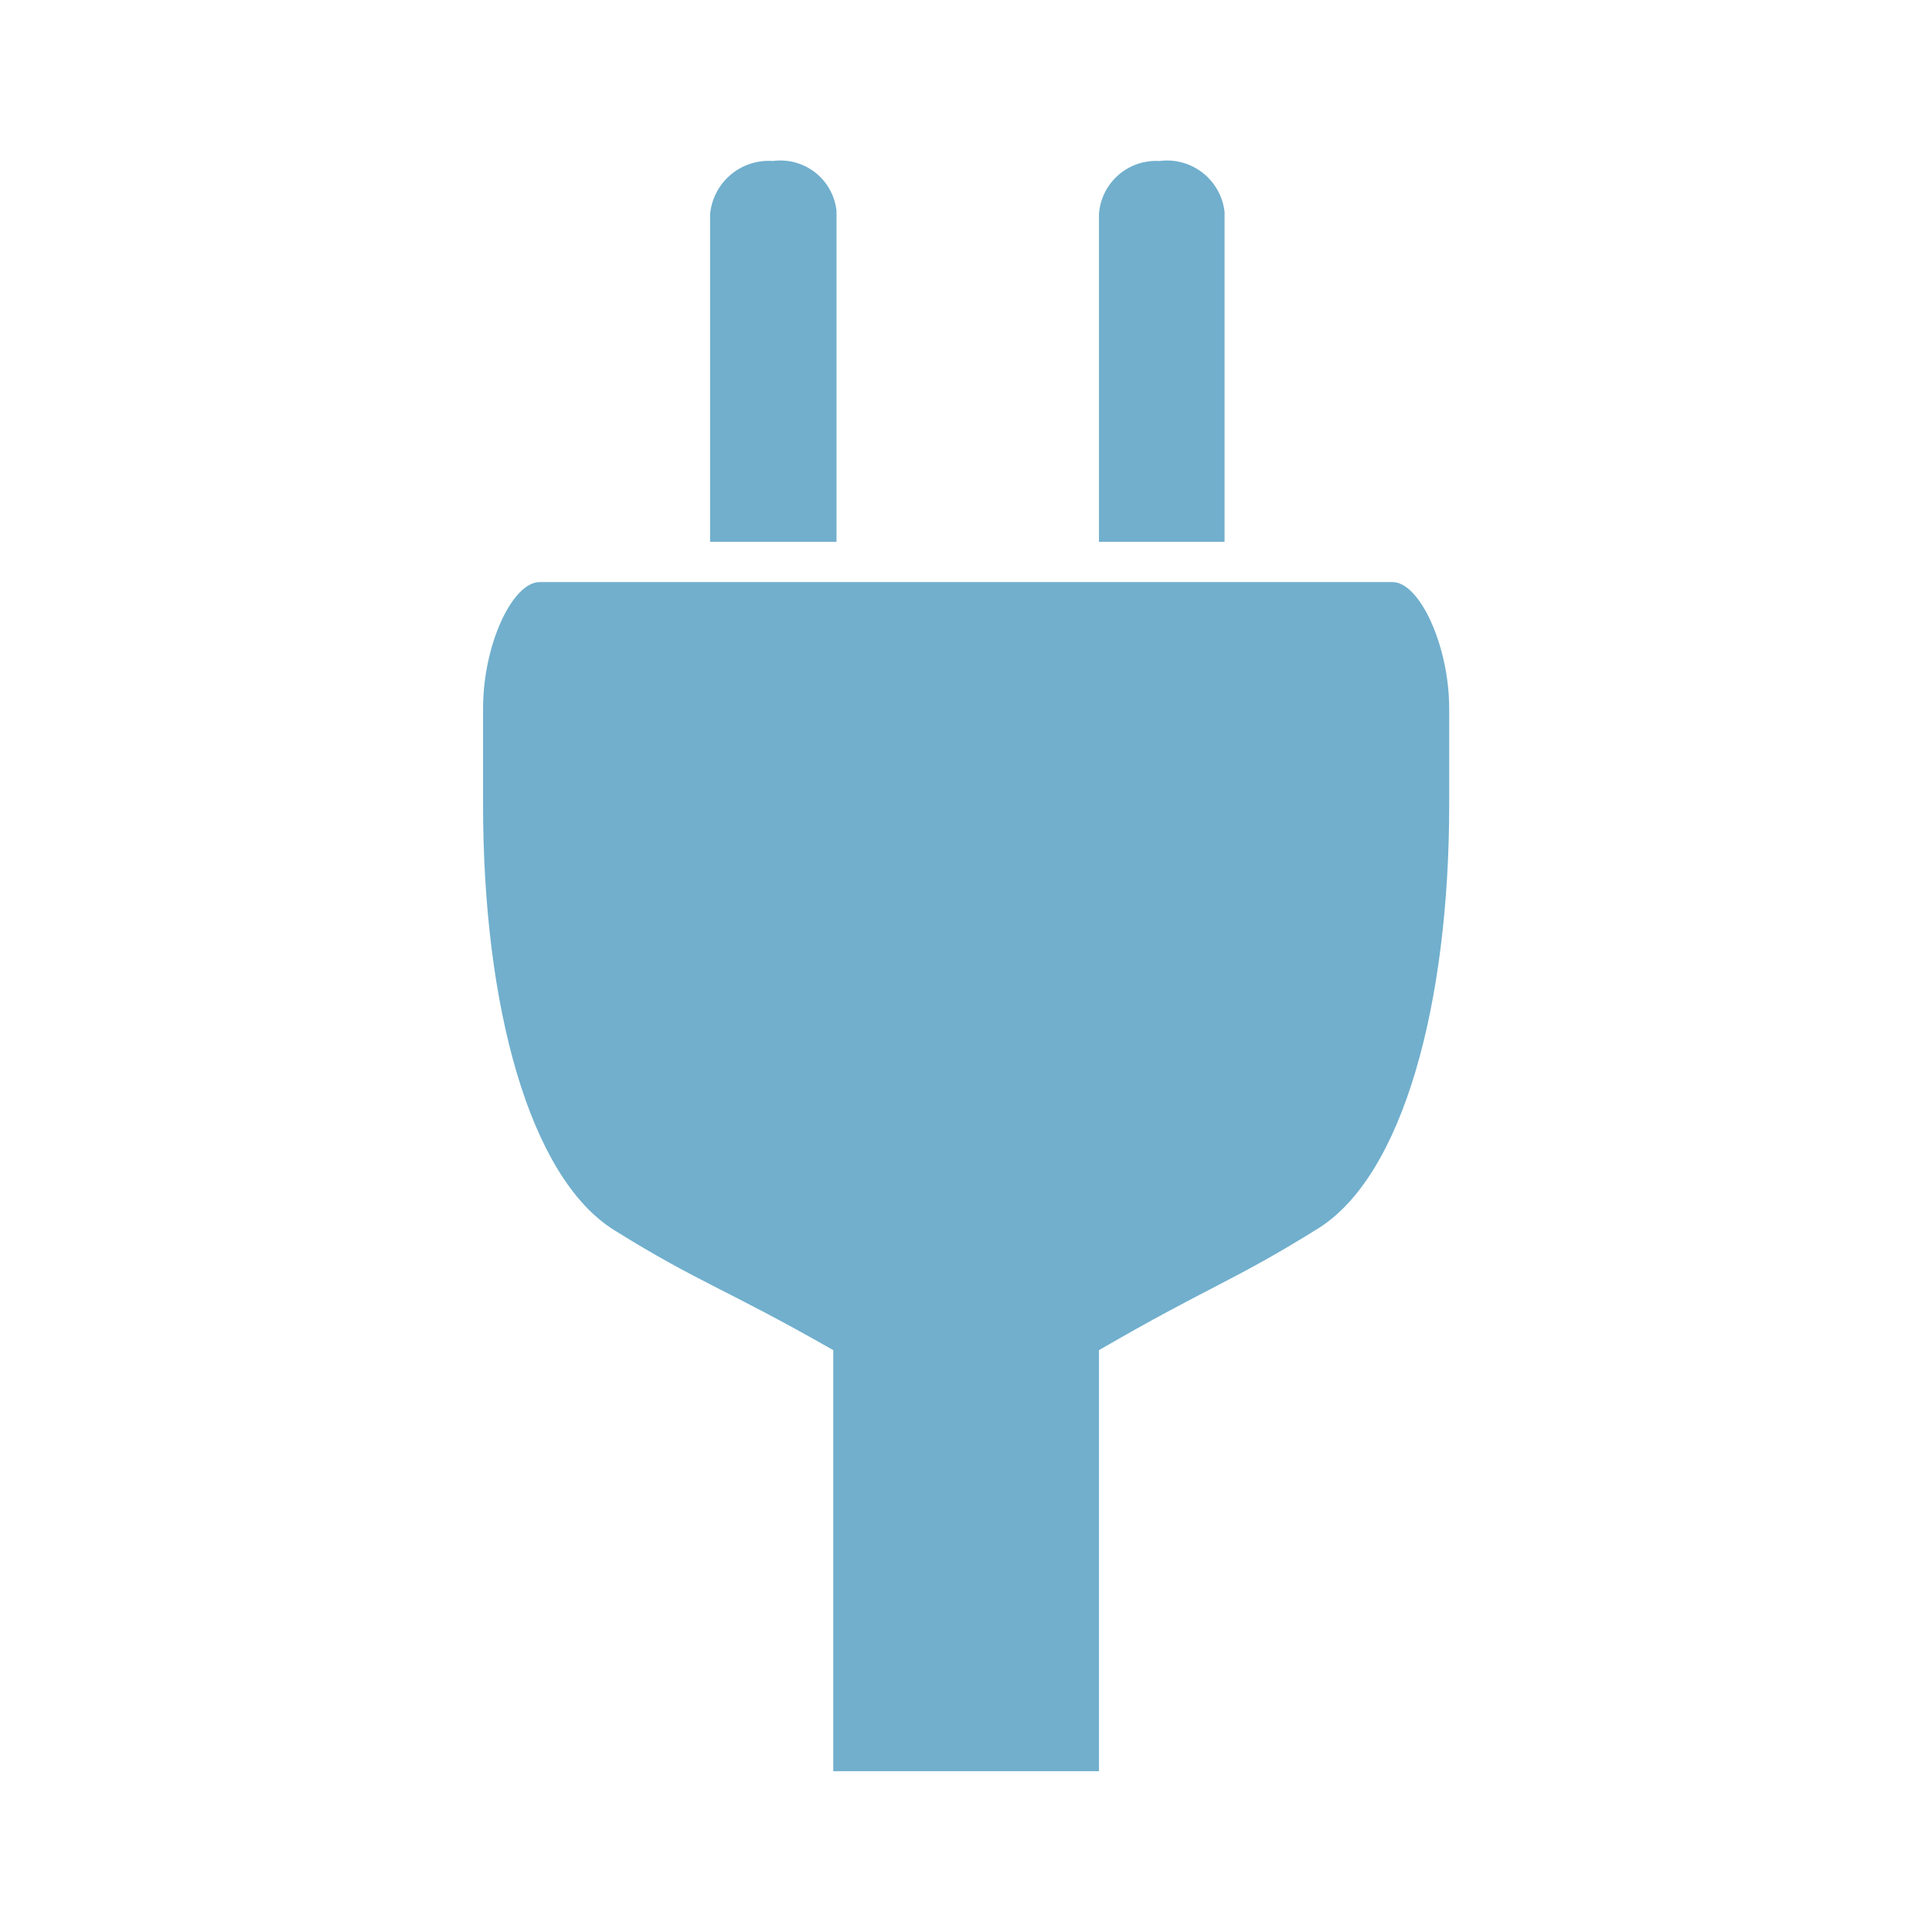 <svg id="Ebene_1" data-name="Ebene 1" xmlns="http://www.w3.org/2000/svg" viewBox="0 0 64 64">
	<defs>
		<style>.cls-1{fill:#71afcd;transform:scale(2.667,2.667);}</style>
	</defs>
	<path class="cls-1" d="M15.21,6.73V2.63A.72.72,0,0,0,14.4,2h0a.71.71,0,0,0-.75.66V6.73Z"/>
	<path class="cls-1" d="M10.39,6.73V2.62A.7.7,0,0,0,9.6,2h0a.73.73,0,0,0-.78.66V6.73Z"/>
	<path class="cls-1" d="M6.71,7.23C6.37,7.22,6,8,6,8.8V10c0,2.48.57,4.62,1.63,5.28S9,16,10.35,16.77V22h3.3V16.77c1.38-.8,1.66-.85,2.72-1.51S18,12.46,18,10V8.8c0-.78-.37-1.58-.71-1.57Z"/>
</svg>